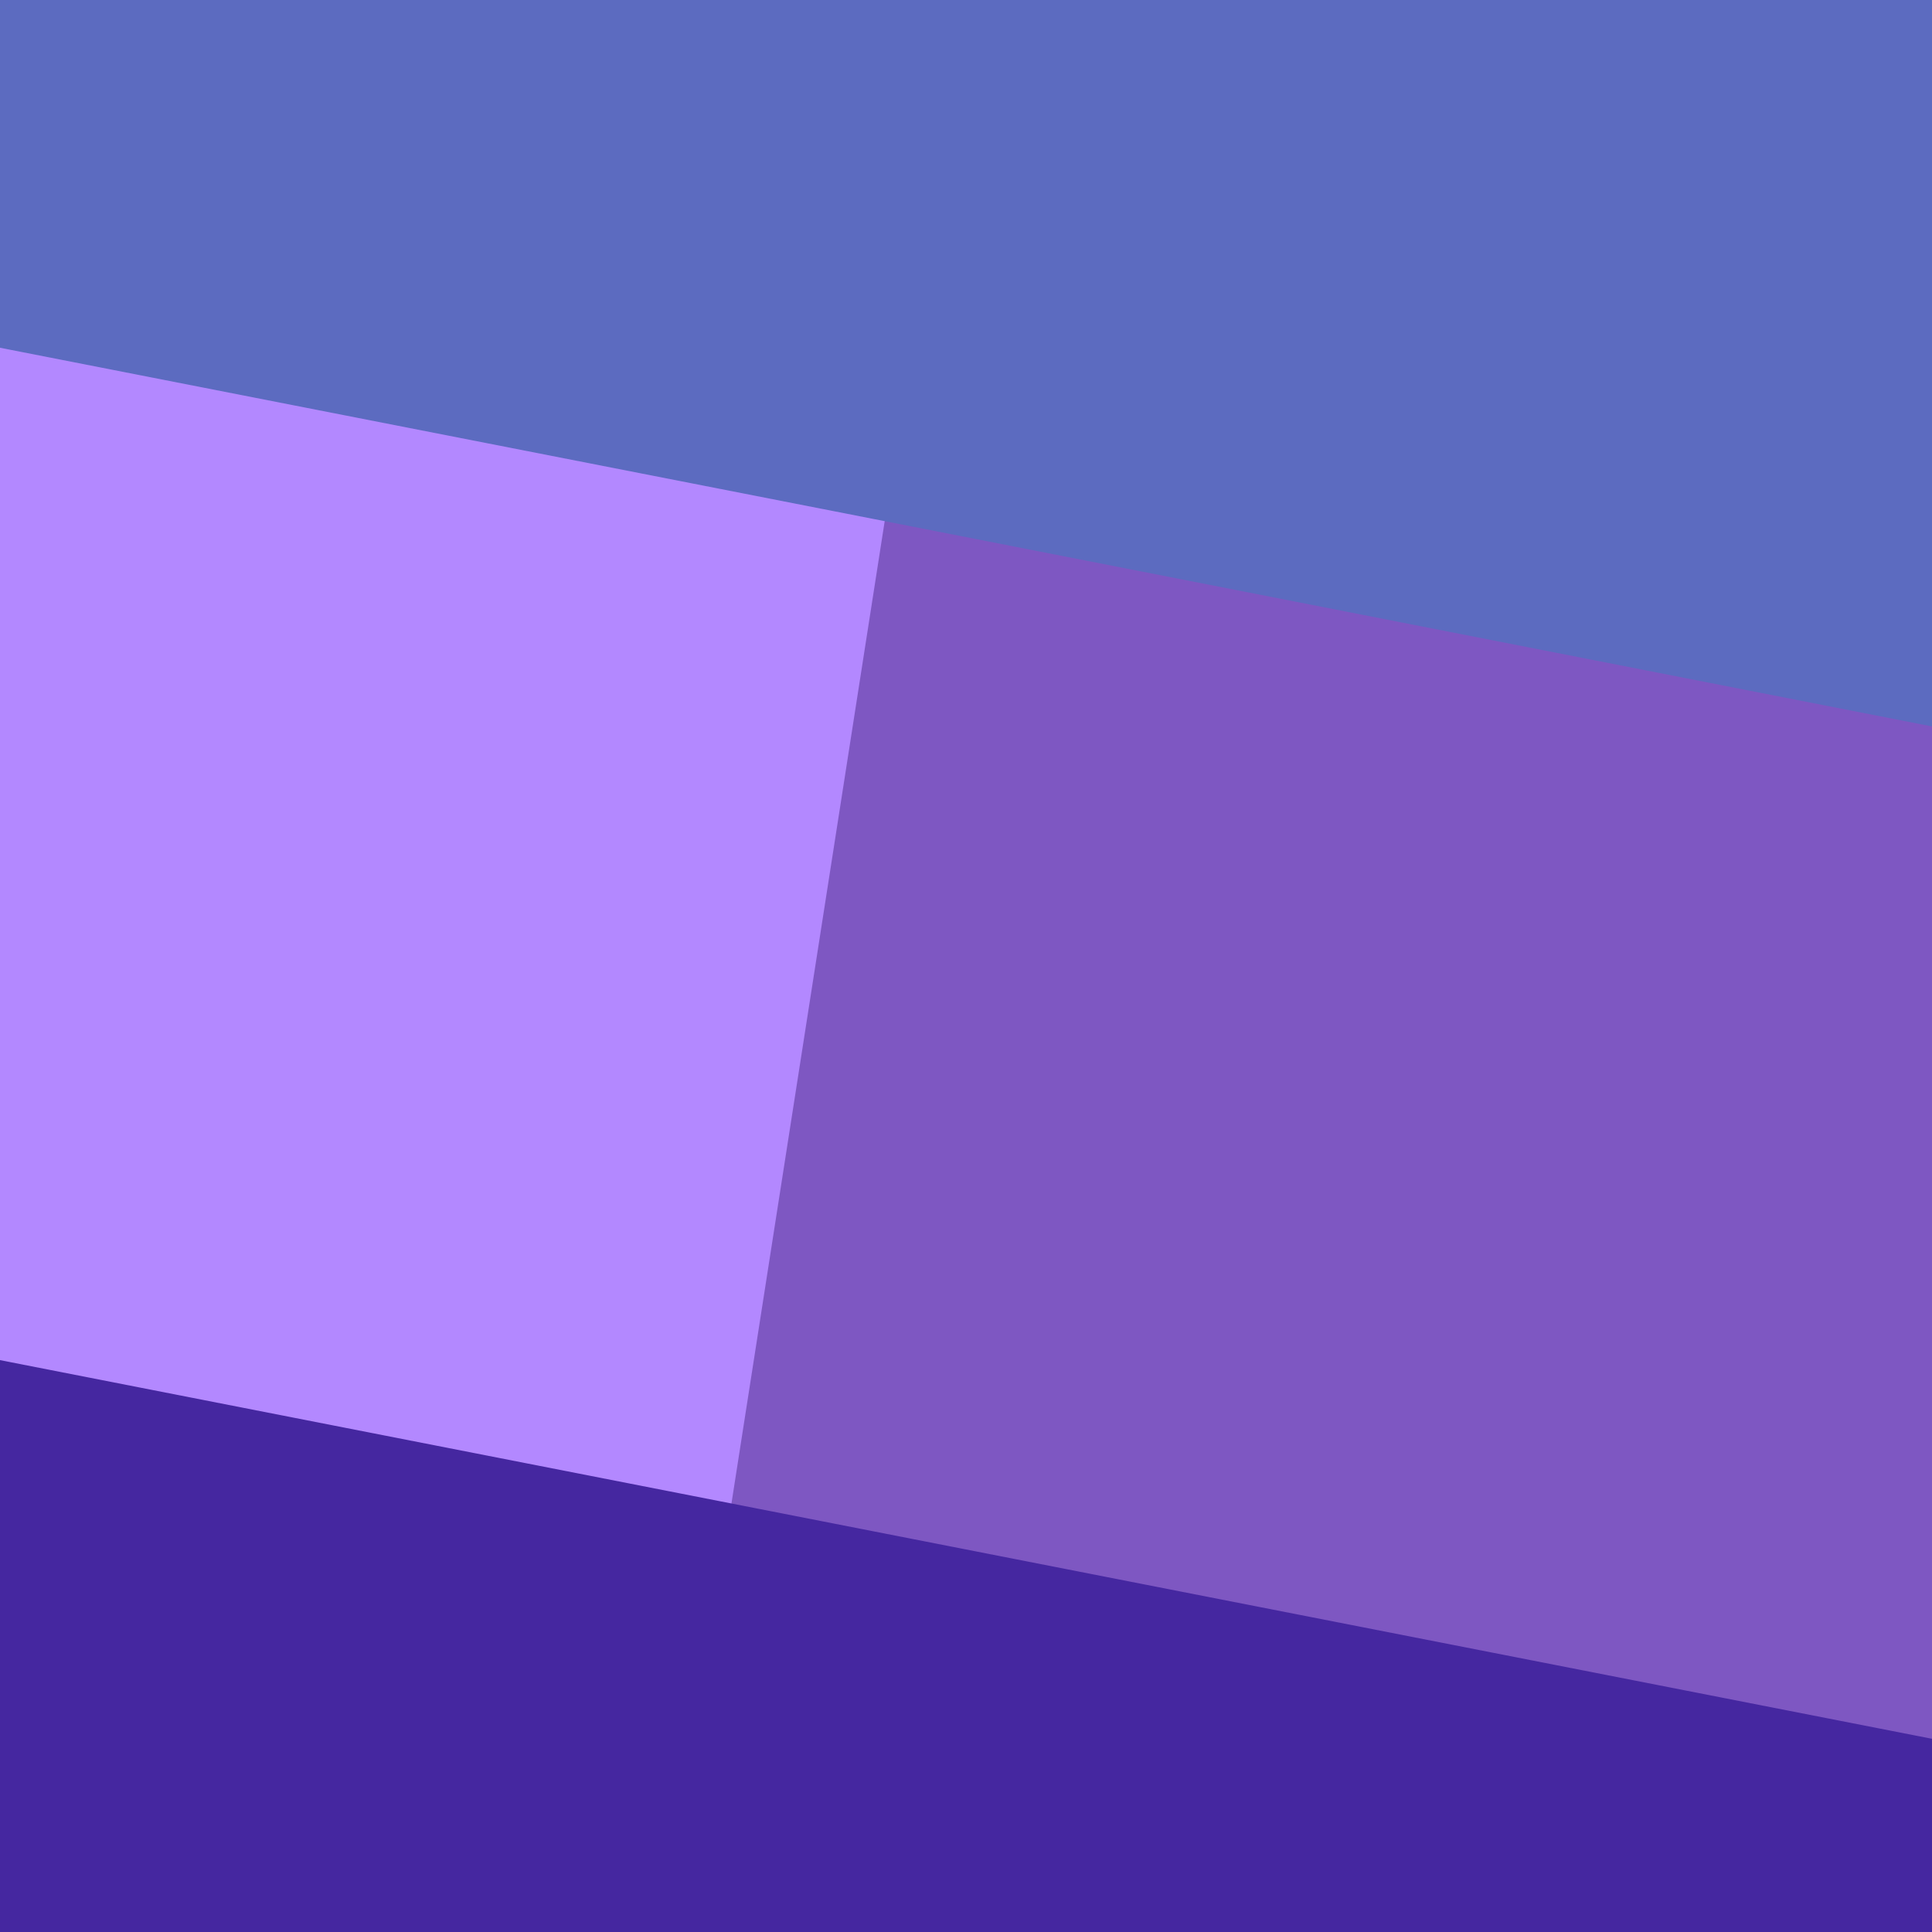 <svg width="1000" height="1000" viewBox="0 0 1000 1000" fill="none" xmlns="http://www.w3.org/2000/svg">
<rect x="0" y="0" width="1000" height="1000" fill="#333333" stroke="none"/>
<g clip-path="url(#clip0)">
<rect width="1000" height="1000" fill="white"/>
<rect width="1000" height="1000" fill="#7E57C2"/>
<path d="M0 0L500 0L344 1000L0 1000L0 0Z" fill="#B388FF"/>
<path d="M1.29386e-05 1000L1000 1000L1000 900L0 704L1.29386e-05 1000Z" fill="#4527A0" style="mix-blend-mode:overlay"/>
<path d="M0 0L1000 0L1000 375.999L3.49691e-06 179.999L0 0Z" fill="#5C6BC0" style="mix-blend-mode:overlay"/>
</g>
<defs>
<clipPath id="clip0">
<rect width="1000" height="1000" fill="white"/>
</clipPath>
</defs>
</svg>
